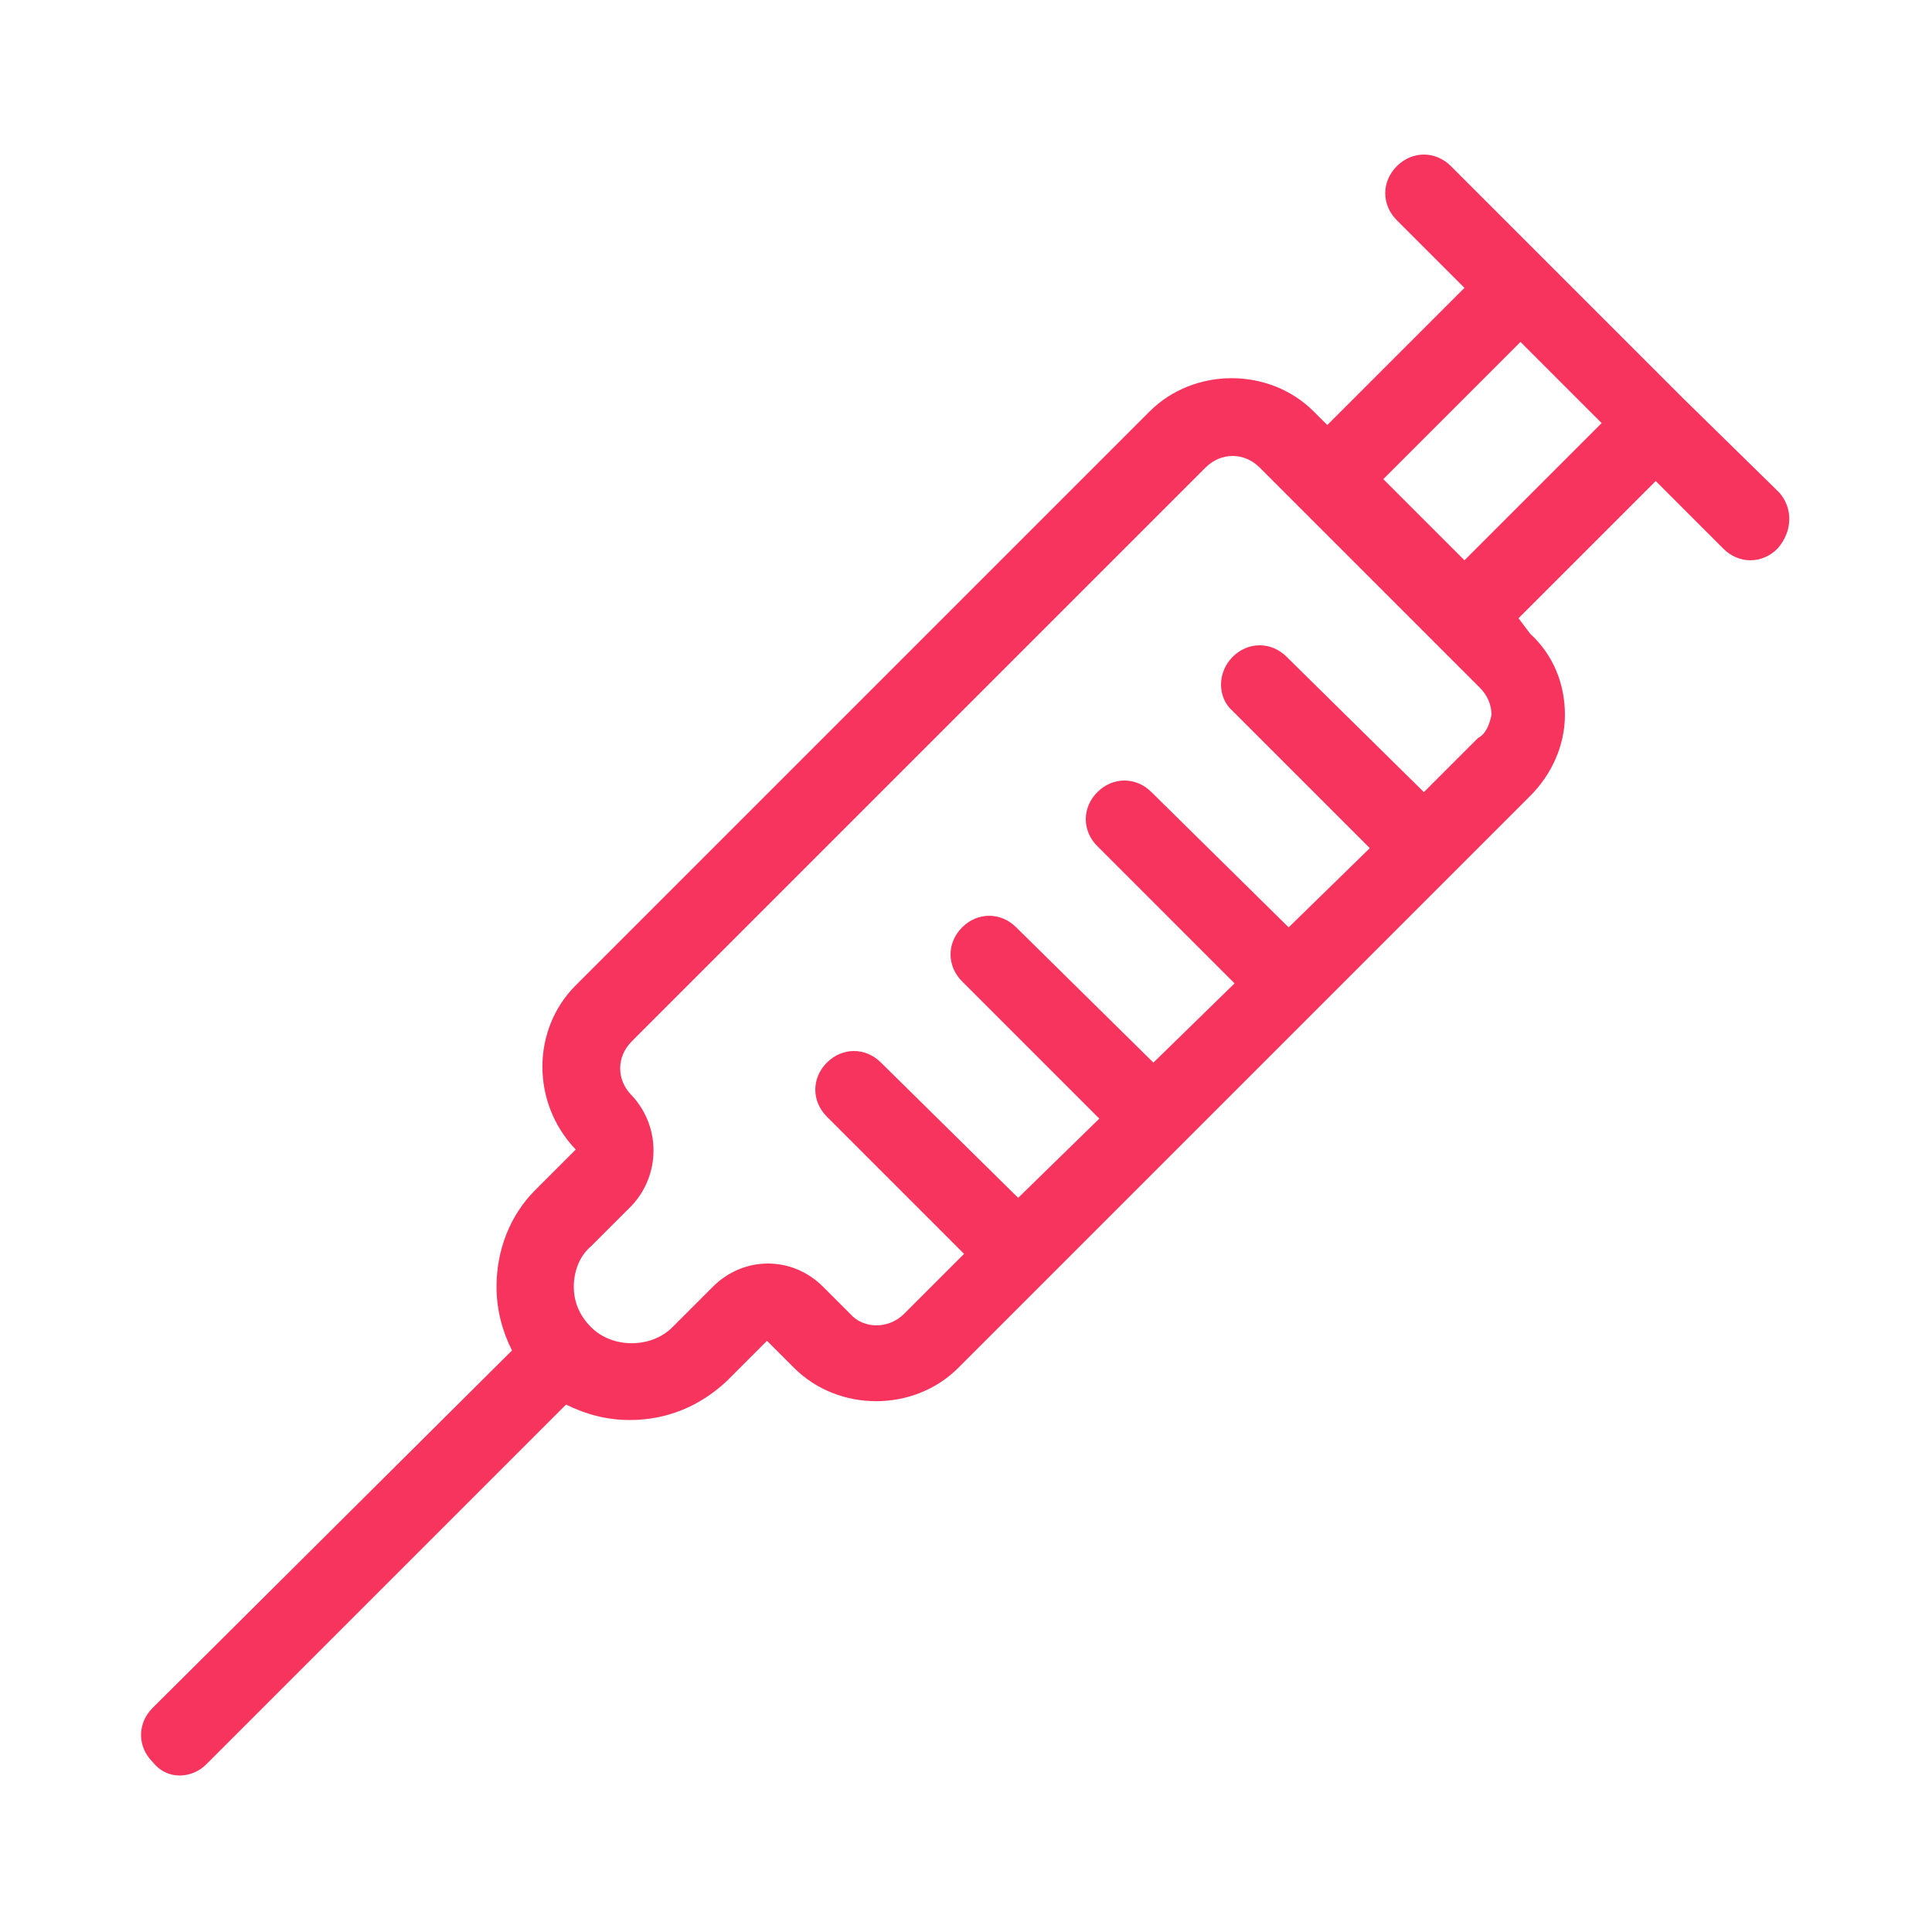 <svg id="SvgjsSvg1067" width="288" height="288" xmlns="http://www.w3.org/2000/svg" version="1.1" xmlns:xlink="http://www.w3.org/1999/xlink" xmlns:svgjs="http://svgjs.com/svgjs"><defs id="SvgjsDefs1068"></defs><g id="SvgjsG1069" transform="matrix(1,0,0,1,0,0)"><svg xmlns="http://www.w3.org/2000/svg" enable-background="new 0 0 100 100" viewBox="0 0 100 100" width="288" height="288"><path d="M92.1,25.5l-5-4.9l-3.5-3.5l-8.5-8.5c-0.8-0.8-2-0.8-2.8,0s-0.8,2,0,2.8l3.5,3.5L68.7,22L68,21.3c-2.3-2.3-6.2-2.3-8.5,0	L29.8,51c-2.3,2.3-2.3,6.1,0,8.5l-2.1,2.1c-1.3,1.3-2,3.1-2,5c0,1.2,0.3,2.3,0.8,3.3L7.9,88.4c-0.8,0.8-0.8,2,0,2.8
	c0.4,0.5,0.9,0.7,1.4,0.7s1-0.2,1.4-0.6l18.6-18.6c1,0.5,2.1,0.8,3.3,0.8c1.9,0,3.6-0.7,5-2l2.1-2.1l1.4,1.4c2.3,2.3,6.2,2.3,8.5,0
	L75,45.4l4.2-4.2c1.1-1.1,1.8-2.6,1.8-4.2s-0.6-3.1-1.8-4.2l-0.6-0.8l7.1-7.1l3.5,3.5c0.4,0.4,0.9,0.6,1.4,0.6s1-0.2,1.4-0.6
	C92.8,27.5,92.8,26.3,92.1,25.5z M76.5,38.2L73.7,41L66.6,34c-0.8-0.8-2-0.8-2.8,0c-0.8,0.8-0.8,2.1,0,2.8l7.1,7.1L66.7,48L59.6,41
	c-0.8-0.8-2-0.8-2.8,0s-0.8,2,0,2.8l7.1,7.1L59.7,55L52.6,48c-0.8-0.8-2-0.8-2.8,0s-0.8,2,0,2.8l7.1,7.1L52.7,62L45.6,55
	c-0.8-0.8-2-0.8-2.8,0s-0.8,2,0,2.8l7.1,7.1l-3.1,3.1c-0.8,0.8-2.1,0.8-2.8,0l-1.4-1.4c-1.6-1.6-4.1-1.6-5.7,0l-2.1,2.1
	c-1.1,1.1-3.1,1.1-4.2,0c-0.6-0.6-0.9-1.3-0.9-2.1s0.3-1.6,0.9-2.1l2.1-2.1c1.5-1.6,1.5-4.1,0-5.7c-0.8-0.8-0.8-2,0-2.8l29.7-29.7
	c0.4-0.4,0.9-0.6,1.4-0.6s1,0.2,1.4,0.6l5.7,5.7l5.7,5.7c0.4,0.4,0.6,0.9,0.6,1.4C77.1,37.5,76.9,38,76.5,38.2z M75.8,29l-4.2-4.2
	l7.1-7.1l4.2,4.2L75.8,29z" fill="#f7345e" class="color000 svgShape"></path></svg></g></svg>